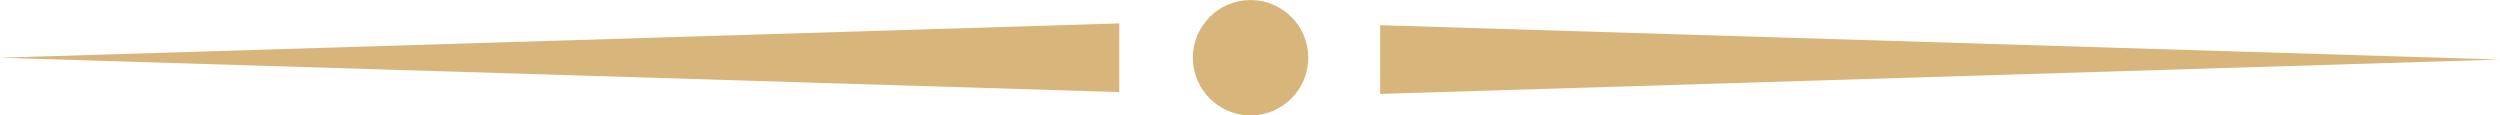 <?xml version="1.0" encoding="UTF-8" standalone="no"?>
<svg
   xmlns:dc="http://purl.org/dc/elements/1.1/"
   xmlns:cc="http://creativecommons.org/ns#"
   xmlns:rdf="http://www.w3.org/1999/02/22-rdf-syntax-ns#"
   xmlns:svg="http://www.w3.org/2000/svg"
   xmlns="http://www.w3.org/2000/svg"
   viewBox="0 0 111.306 5.139"
   xml:space="preserve"
   id="svg2"
   version="1.1"><defs
     id="defs6"><clipPath
       id="clipPath18"
       clipPathUnits="userSpaceOnUse"><path
         id="path16"
         d="M 0,3.854 H 83.48 V 0 H 0 Z" /></clipPath></defs><g
     transform="matrix(1.333,0,0,-1.333,0,5.139)"
     id="g10"><g
       id="g12"><g
         clip-path="url(#clipPath18)"
         id="g14"><g
           transform="translate(43.696,1.927)"
           id="g20"><path
             id="path22"
             style="fill:#d8b57a;fill-opacity:1;fill-rule:nonzero;stroke:none"
             d="m 0,0 c 0,-1.064 -0.863,-1.927 -1.927,-1.927 -1.064,0 -1.927,0.863 -1.927,1.927 0,1.064 0.863,1.927 1.927,1.927 C -0.863,1.927 0,1.064 0,0" /></g><g
           transform="translate(37.383,3.074)"
           id="g24"><path
             id="path26"
             style="fill:#d8b57a;fill-opacity:1;fill-rule:nonzero;stroke:none"
             d="m 0,0 v -2.294 l -37.383,1.147 z" /></g><g
           transform="translate(46.097,3.013)"
           id="g28"><path
             id="path30"
             style="fill:#d8b57a;fill-opacity:1;fill-rule:nonzero;stroke:none"
             d="m 0,0 v -2.294 l 37.383,1.147 z" /></g></g></g></g></svg>